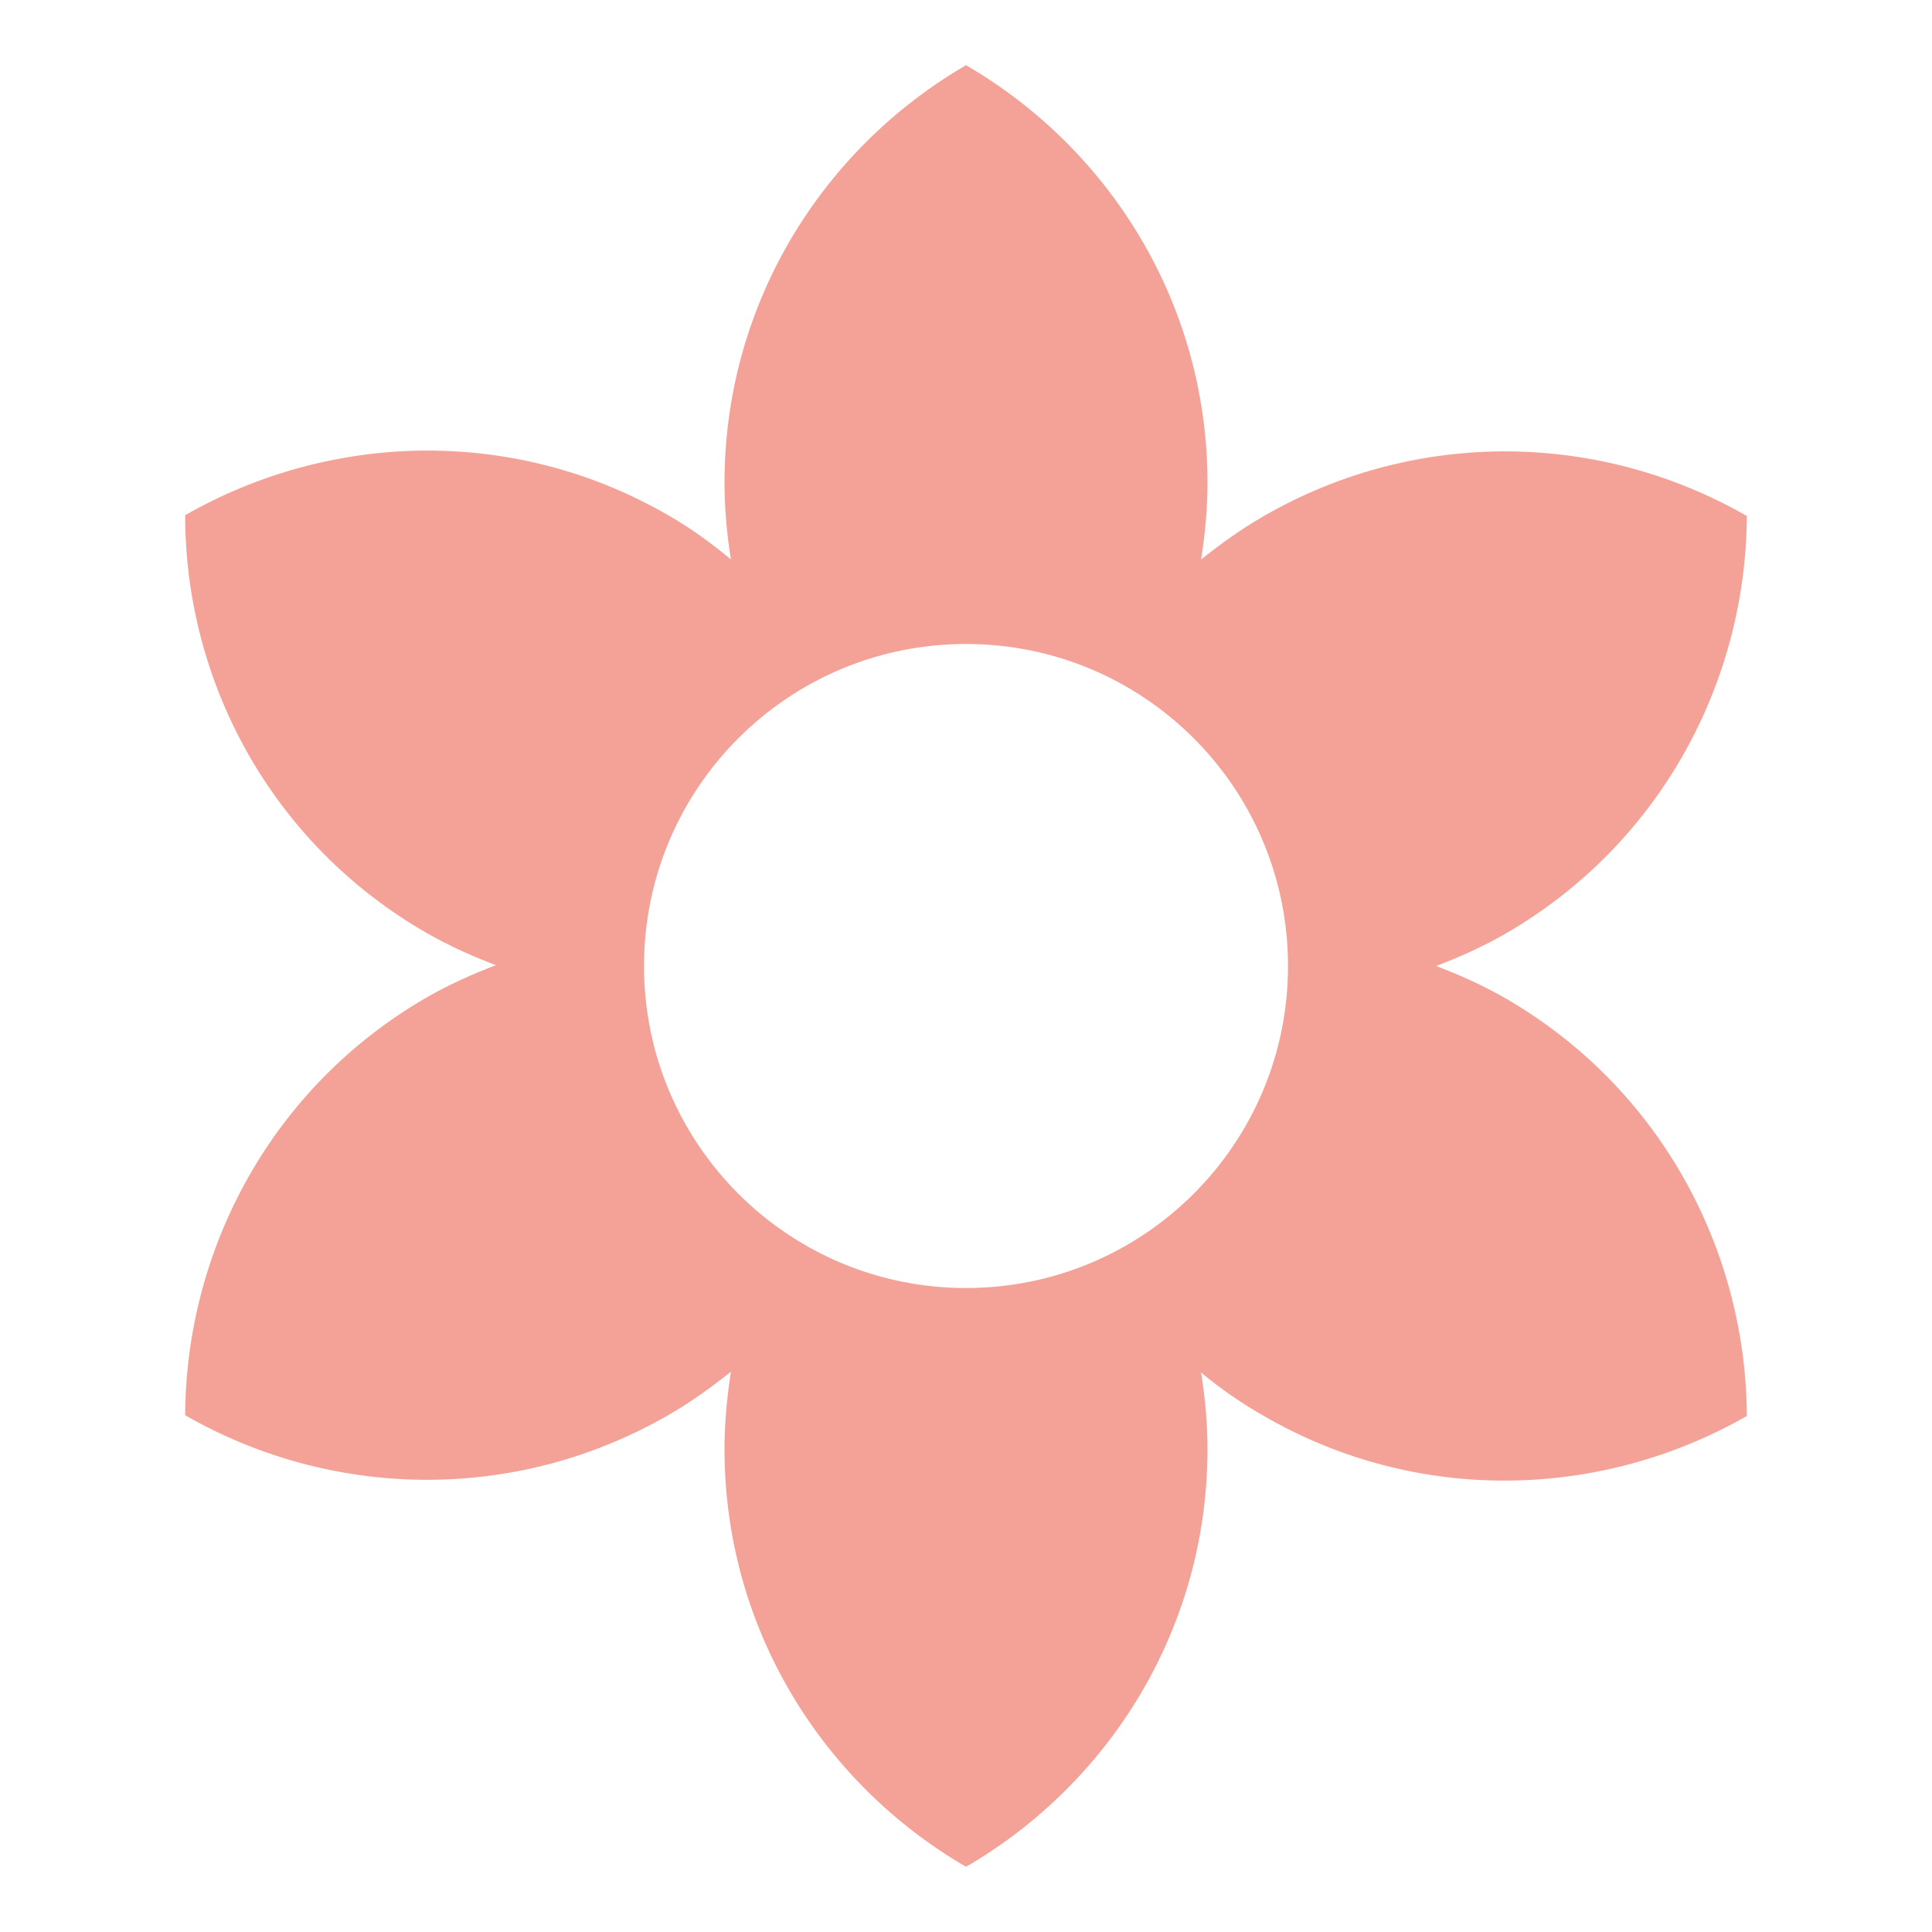 <svg width="55" height="55" viewBox="0 0 55 55" fill="none" xmlns="http://www.w3.org/2000/svg">
<path d="M42.854 28.417C42.213 28.05 41.548 27.752 40.883 27.5C41.548 27.248 42.213 26.95 42.854 26.583C47.254 24.04 49.706 19.433 49.729 14.69C45.627 12.329 40.402 12.146 35.979 14.69C35.338 15.056 34.742 15.492 34.192 15.927C34.306 15.217 34.375 14.483 34.375 13.75C34.375 8.663 31.602 4.24 27.5 1.856C23.398 4.24 20.625 8.663 20.625 13.75C20.625 14.483 20.694 15.217 20.808 15.927C20.259 15.469 19.663 15.033 19.021 14.667C14.621 12.123 9.396 12.306 5.271 14.667C5.271 19.41 7.723 24.017 12.146 26.561C12.788 26.927 13.452 27.225 14.117 27.477C13.452 27.729 12.788 28.027 12.146 28.394C7.746 30.938 5.294 35.544 5.271 40.288C9.373 42.648 14.598 42.831 19.021 40.288C19.663 39.921 20.259 39.486 20.808 39.05C20.694 39.783 20.625 40.517 20.625 41.25C20.625 46.338 23.398 50.761 27.5 53.144C31.602 50.761 34.375 46.338 34.375 41.25C34.375 40.517 34.306 39.783 34.192 39.073C34.742 39.531 35.338 39.944 35.979 40.31C40.379 42.854 45.604 42.671 49.729 40.31C49.706 35.567 47.254 30.96 42.854 28.417V28.417ZM27.5 36.667C22.436 36.667 18.334 32.565 18.334 27.5C18.334 22.436 22.436 18.333 27.5 18.333C32.565 18.333 36.667 22.436 36.667 27.5C36.667 32.565 32.565 36.667 27.5 36.667Z" fill="#F4A297"/>
</svg>
